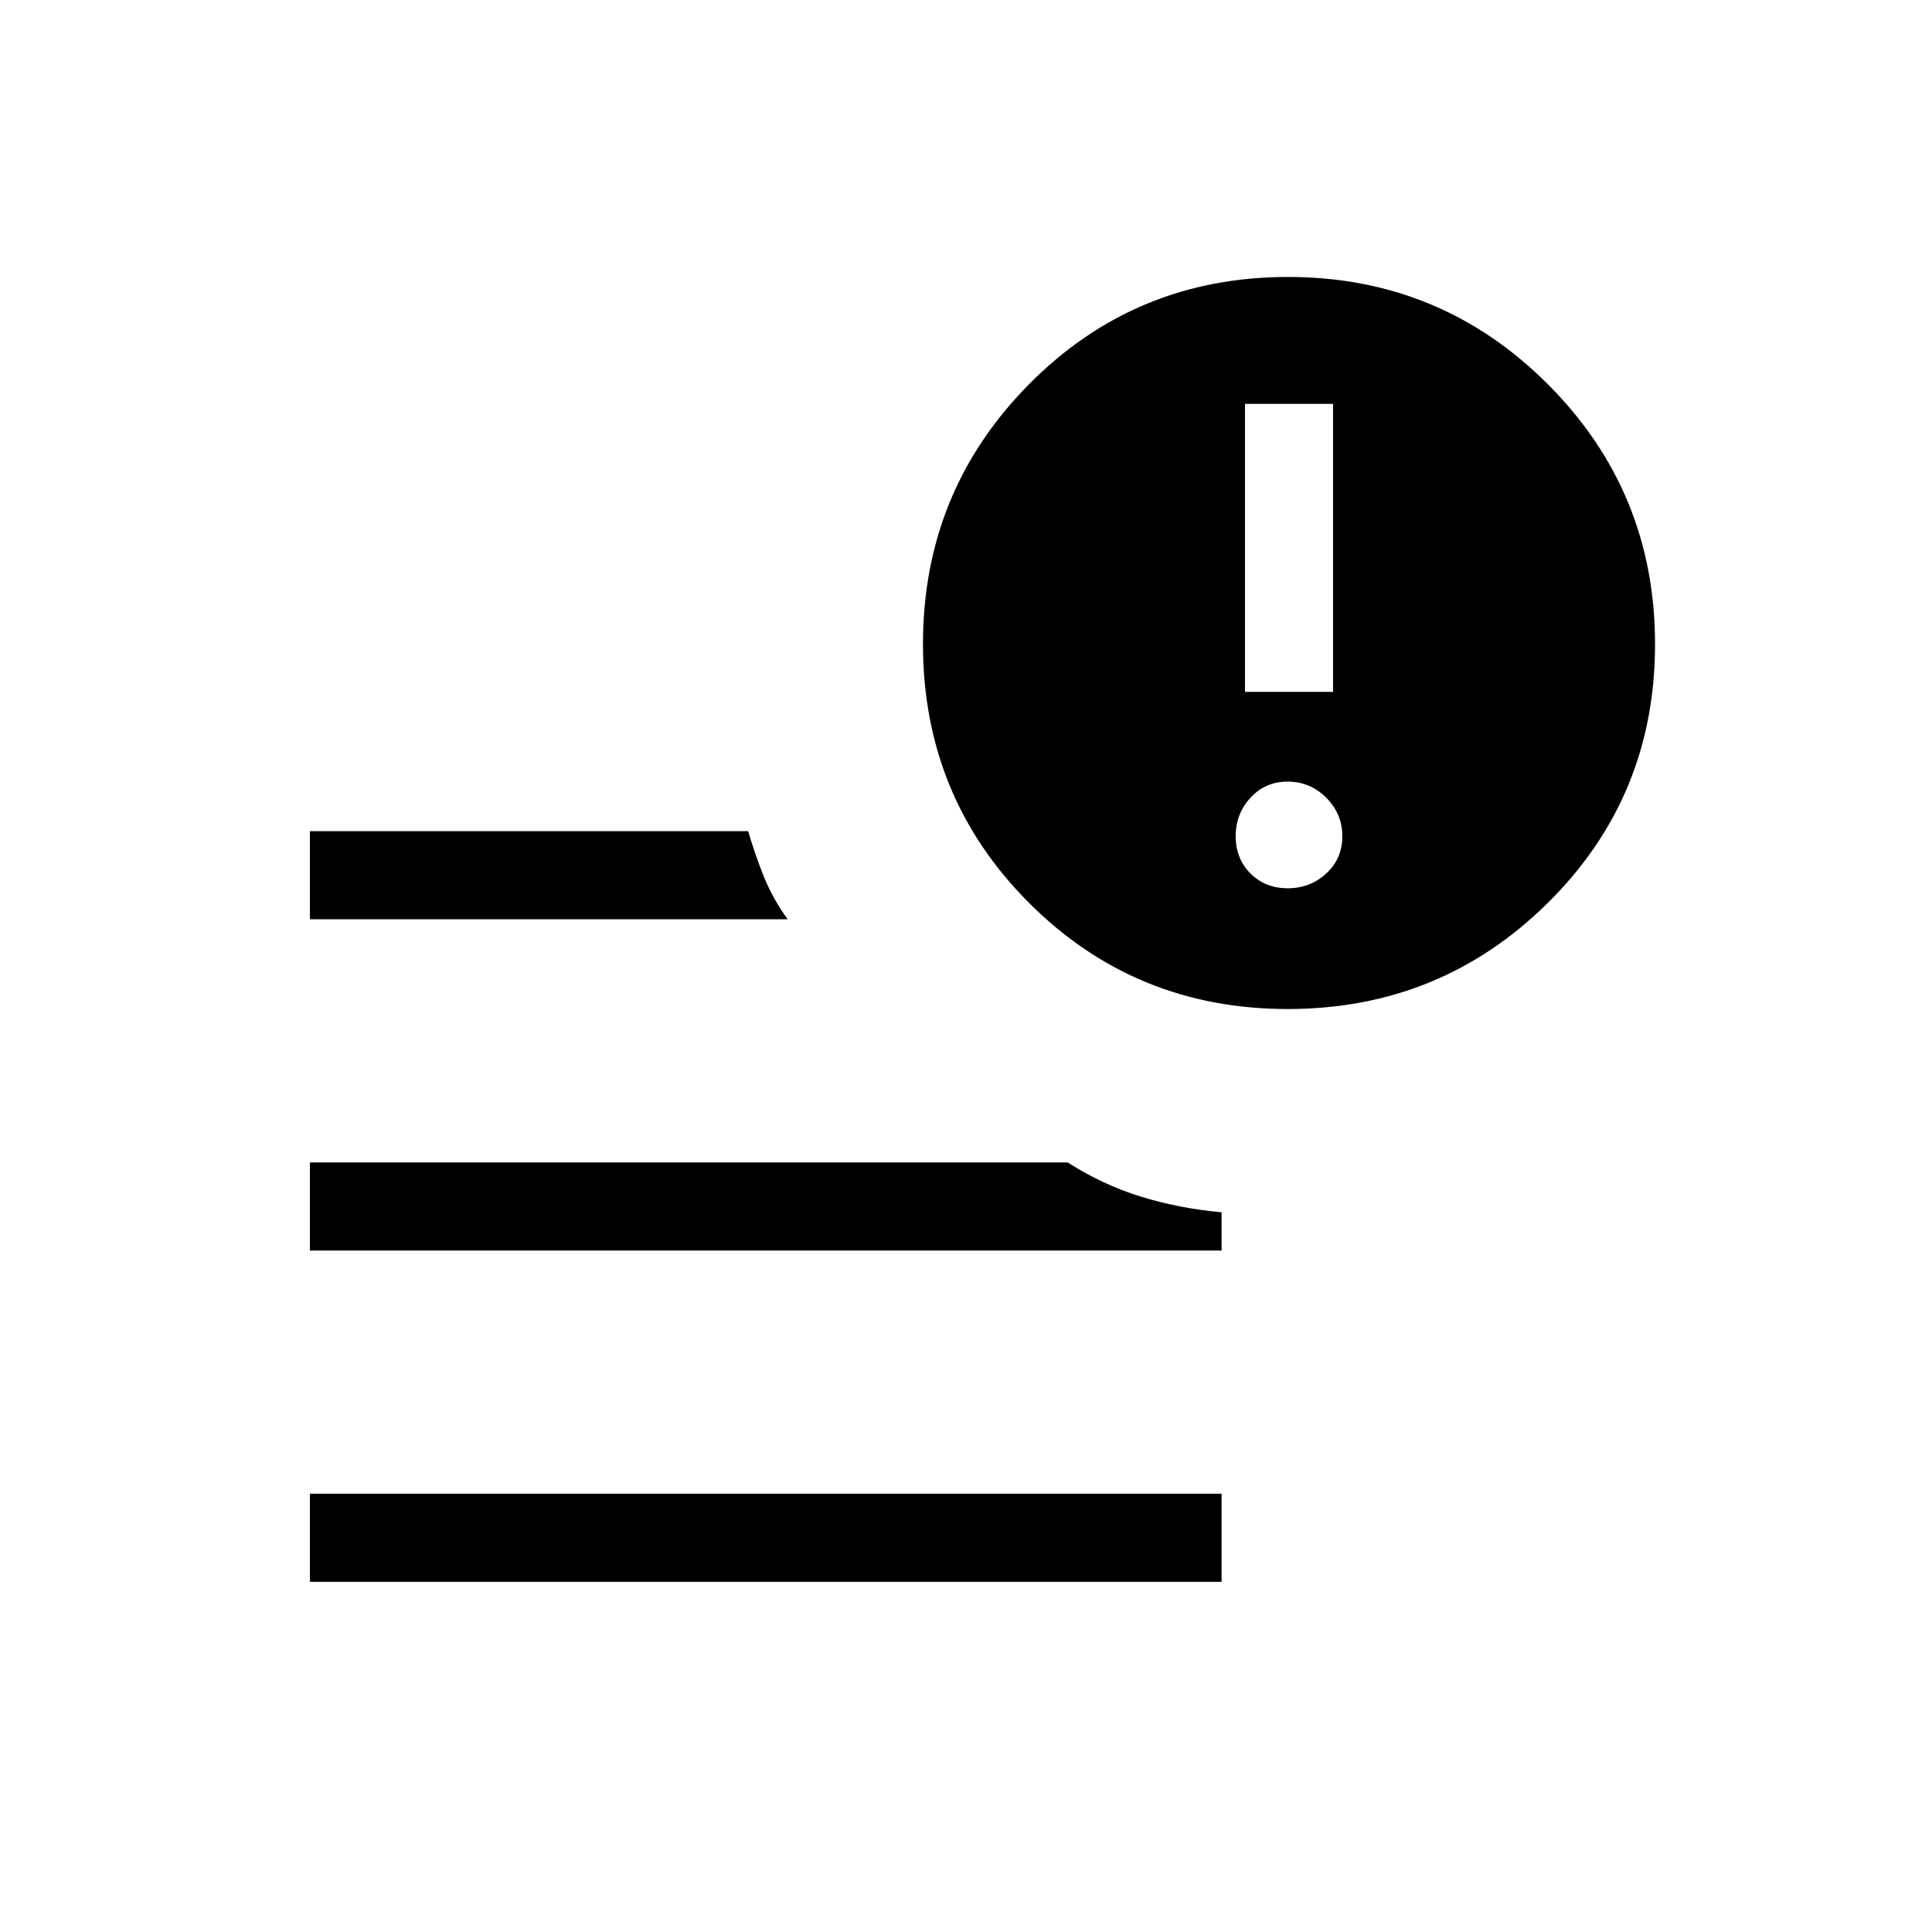 <svg xmlns="http://www.w3.org/2000/svg" height="48" viewBox="0 -960 960 960" width="48"><path d="M154-174v-43.77h453V-174H154Zm485.89-284.62q-75.87 0-128.57-52.74-52.7-52.75-52.7-128.62t52.74-129.14q52.75-53.26 128.62-53.26t129.14 53.31q53.26 53.31 53.26 129.18t-53.31 128.57q-53.31 52.7-129.18 52.7ZM154-503.23V-547h217.75q3.72 12.63 8.1 23.28 4.38 10.64 11.53 20.49H154Zm0 164.61v-43.76h376.54q17.26 11.05 36.28 16.95 19.03 5.89 40.18 7.81v19H154Zm464.62-277.61h43.76v-143.08h-43.76v143.08Zm21.24 97.61q11.14 0 19.14-7.35 8-7.36 8-18.5 0-11.15-8-19.15-8-8-19.14-8-11.15 0-18.5 8-7.36 8-7.36 19.15 0 11.14 7.36 18.5 7.35 7.35 18.5 7.35Z"/></svg>
